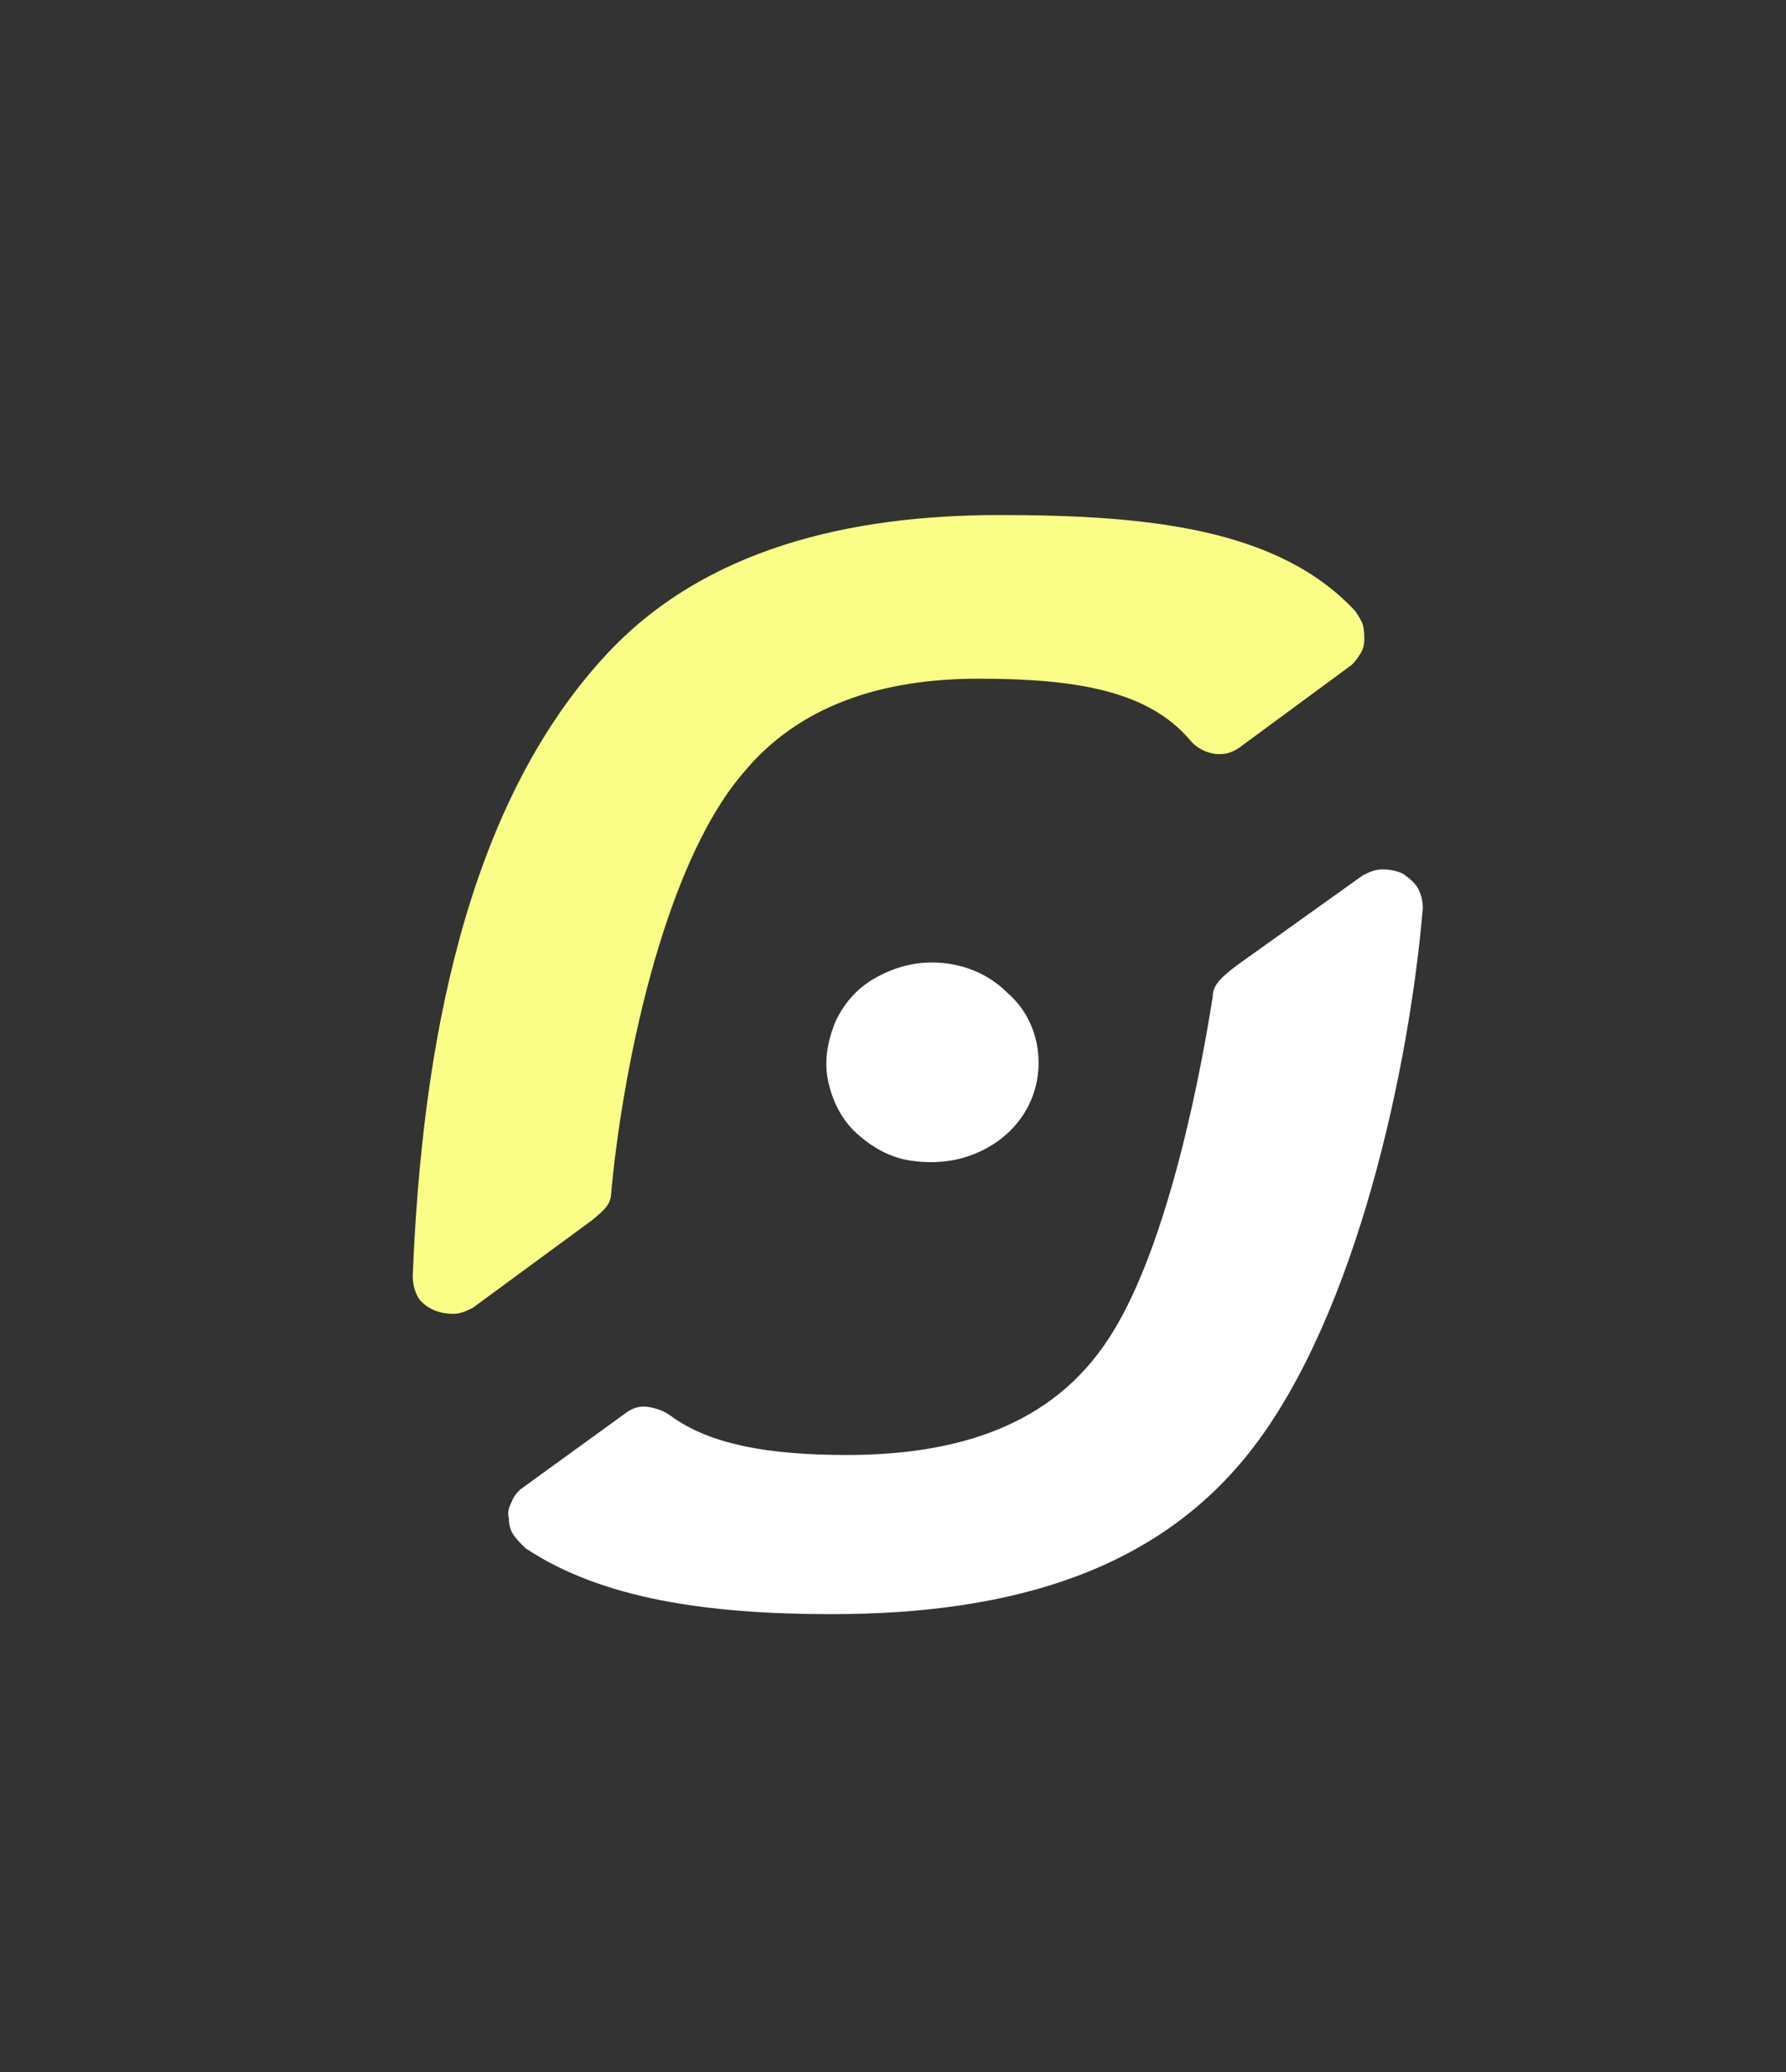 <?xml version="1.0" encoding="utf-8"?>
<!-- Generator: Adobe Illustrator 26.3.1, SVG Export Plug-In . SVG Version: 6.00 Build 0)  -->
<svg version="1.1" id="Layer_1" xmlns="http://www.w3.org/2000/svg" xmlns:xlink="http://www.w3.org/1999/xlink" x="0px" y="0px"
	 viewBox="0 0 119 138" style="enable-background:new 0 0 119 138;" xml:space="preserve">
<rect x="0" y="0" width="119" height="138" fill="#333333" stroke="none"/>
<style type="text/css">
	.st0{fill:#FFFFFF;}
	.st1{fill:#FAFD86;}
</style>
<path class="st0" d="M82.4,64.3c-1.2,0.9-1.6,1.4-1.6,2.1c-1.2,7.6-3.5,17.5-6.9,22.7c-3.8,5.9-10.2,7.8-17.5,7.8
	c-5.2,0-9.1-0.7-11.7-2.6c-0.4-0.3-0.9-0.5-1.5-0.6s-1.1,0.1-1.5,0.4l-6.9,5c-0.3,0.2-0.6,0.6-0.7,0.9c-0.2,0.4-0.3,0.7-0.2,1.1
	c0,0.4,0.1,0.8,0.3,1.1c0.2,0.3,0.5,0.6,0.8,0.9c5.1,3.4,12.2,4.4,20.4,4.4c12.2,0,21.9-3,28.1-11.1c6.9-9,10.4-25.3,11.3-35.9
	c0-0.5-0.1-0.9-0.3-1.3c-0.2-0.4-0.6-0.7-1-1c-0.4-0.2-0.9-0.3-1.4-0.3s-0.9,0.2-1.3,0.4L82.4,64.3z"/>
<path class="st1" d="M39.4,81.3c1-0.8,1.2-1.1,1.3-1.6c0.7-8,3.4-21.9,8.8-28.2c3.7-4.5,9.2-6.3,15.7-6.3s11.3,0.8,14.1,4.1
	c0.4,0.5,1,0.8,1.6,0.9c0.7,0.1,1.3-0.1,1.8-0.5l7.2-5.3c0.3-0.2,0.5-0.5,0.7-0.8s0.3-0.6,0.3-1c0-0.3,0-0.7-0.1-1s-0.3-0.6-0.5-0.9
	c-5.1-5.5-13.8-6.4-23.7-6.4s-19.7,2.2-26.3,9.4C31,53.8,28.1,69.8,27.5,85c0,0.4,0.1,0.9,0.3,1.3s0.6,0.7,1,0.9
	c0.4,0.2,0.9,0.3,1.4,0.3s0.9-0.2,1.3-0.4L39.4,81.3z"/>
<path class="st0" d="M69.2,70.8c0,1.3-0.4,2.6-1.2,3.7s-1.9,1.9-3.2,2.4s-2.7,0.6-4.1,0.4s-2.6-0.9-3.6-1.8s-1.6-2.1-1.9-3.4
	c-0.3-1.3-0.1-2.6,0.4-3.9c0.5-1.2,1.4-2.3,2.6-3c1.2-0.7,2.5-1.1,3.9-1.1c1.9,0,3.7,0.7,5,2C68.5,67.3,69.2,69,69.2,70.8"/>
</svg>
